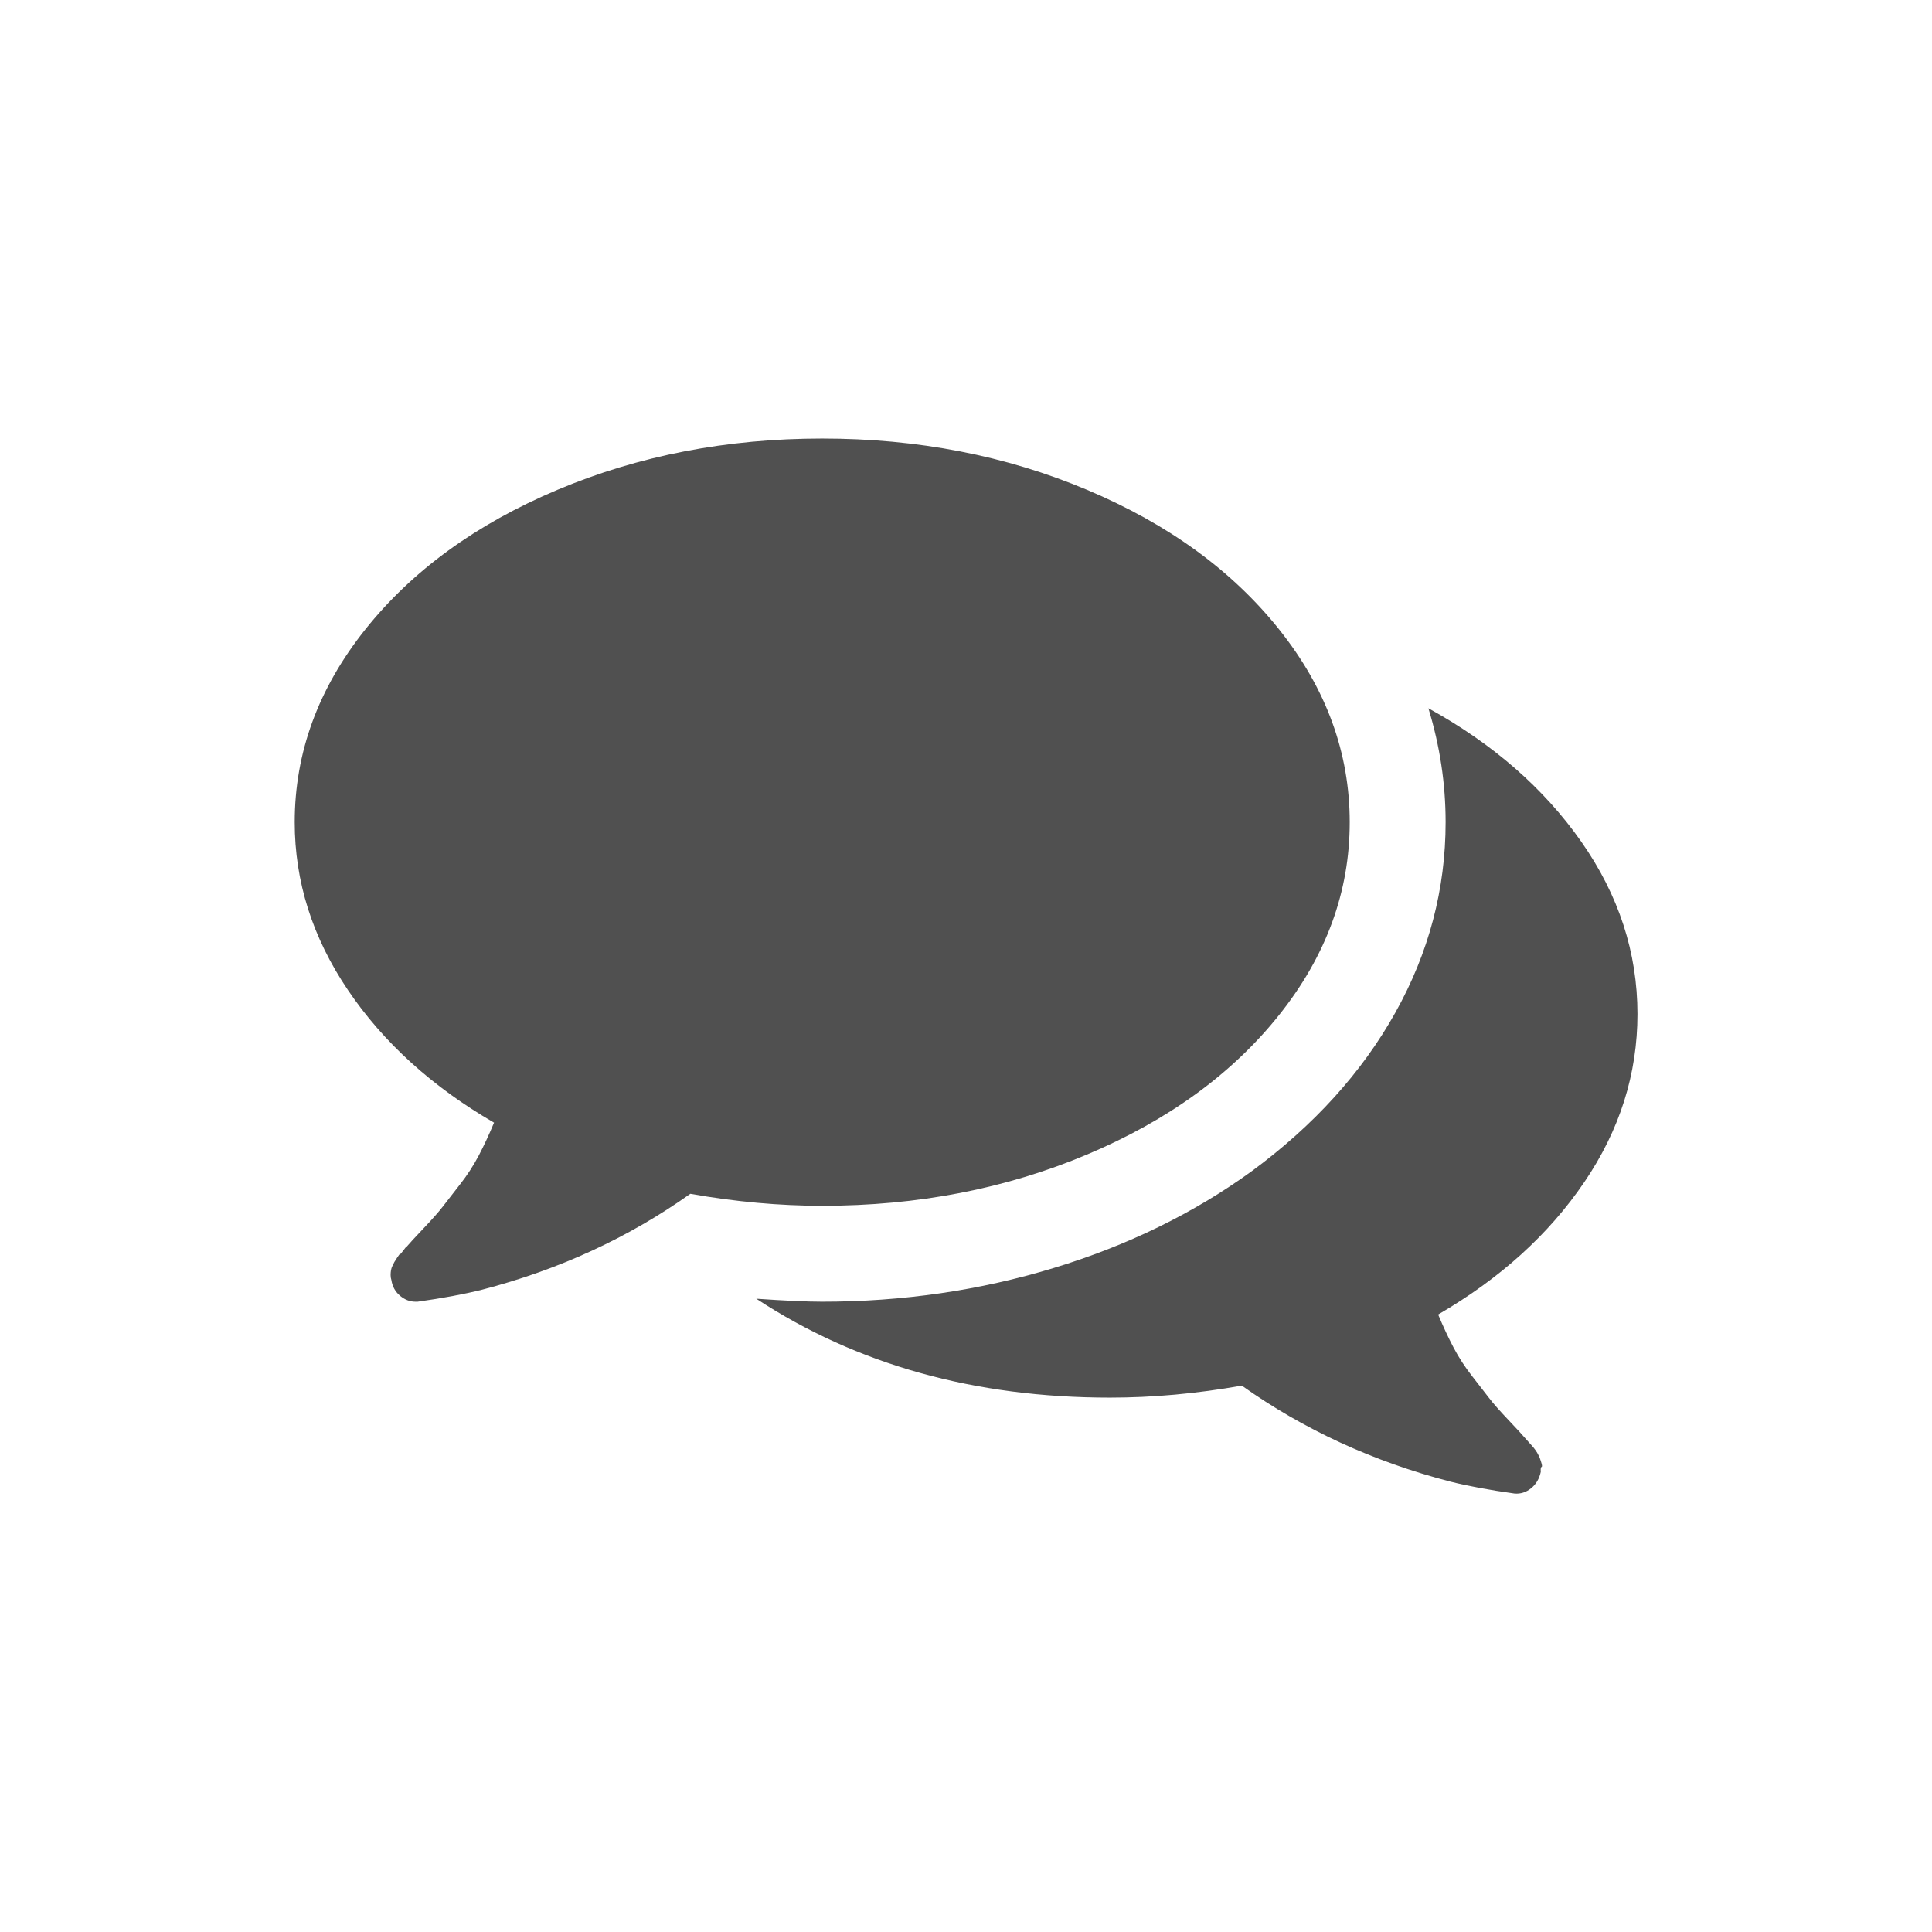 <?xml version="1.0" encoding="UTF-8" standalone="no"?>
<!-- Generator: Adobe Illustrator 16.0.0, SVG Export Plug-In . SVG Version: 6.00 Build 0)  -->

<svg
   xmlns:dc="http://purl.org/dc/elements/1.1/"
   xmlns:cc="http://creativecommons.org/ns#"
   xmlns:rdf="http://www.w3.org/1999/02/22-rdf-syntax-ns#"
   xmlns:svg="http://www.w3.org/2000/svg"
   xmlns="http://www.w3.org/2000/svg"
   xmlns:sodipodi="http://sodipodi.sourceforge.net/DTD/sodipodi-0.dtd"
   xmlns:inkscape="http://www.inkscape.org/namespaces/inkscape"
   version="1.1"
   id="Capa_1"
   x="0px"
   y="0px"
   width="511.626px"
   height="511.626px"
   viewBox="0 0 511.626 511.626"
   style="enable-background:new 0 0 511.626 511.626;"
   xml:space="preserve"
   inkscape:version="0.91 r13725"
   sodipodi:docname="chat.svg"><defs
     id="defs43" /><sodipodi:namedview
     pagecolor="#ffffff"
     bordercolor="#666666"
     borderopacity="1"
     objecttolerance="10"
     gridtolerance="10"
     guidetolerance="10"
     inkscape:pageopacity="0"
     inkscape:pageshadow="2"
     inkscape:window-width="1315"
     inkscape:window-height="852"
     id="namedview41"
     showgrid="false"
     inkscape:zoom="0.46127444"
     inkscape:cx="-110.28608"
     inkscape:cy="255.813"
     inkscape:window-x="0"
     inkscape:window-y="0"
     inkscape:window-maximized="0"
     inkscape:current-layer="Capa_1" /><g
     id="g3"
     style="fill:#505050;fill-opacity:1"
     transform="matrix(0.695,0,0,0.695,78.045,78.045)"><g
       id="g5"
       style="fill:#505050;fill-opacity:1"><path
         d="m 301.927,327.605 c 30.926,-13.038 55.34,-30.785 73.23,-53.248 17.888,-22.458 26.833,-46.915 26.833,-73.372 0,-26.458 -8.945,-50.917 -26.84,-73.376 C 357.262,105.15 332.852,87.401 301.922,74.36 270.992,61.321 237.351,54.804 200.994,54.804 164.64,54.804 130.999,61.325 100.067,74.36 69.138,87.4 44.727,105.149 26.838,127.609 8.947,150.072 0,174.527 0,200.986 c 0,22.648 6.767,43.975 20.28,63.96 13.512,19.981 32.071,36.829 55.671,50.531 -1.902,4.572 -3.853,8.754 -5.852,12.566 -2,3.806 -4.377,7.467 -7.139,10.991 -2.76,3.525 -4.899,6.283 -6.423,8.275 -1.523,1.998 -3.997,4.812 -7.425,8.422 -3.427,3.617 -5.617,5.996 -6.567,7.135 0,-0.191 -0.381,0.24 -1.143,1.287 -0.763,1.047 -1.191,1.52 -1.285,1.431 -0.096,-0.103 -0.477,0.373 -1.143,1.42 -0.666,1.048 -1,1.571 -1,1.571 l -0.715,1.423 c -0.282,0.575 -0.476,1.137 -0.57,1.712 -0.096,0.567 -0.144,1.19 -0.144,1.854 0,0.664 0.094,1.28 0.288,1.854 0.381,2.471 1.475,4.466 3.283,5.996 1.807,1.52 3.756,2.279 5.852,2.279 l 0.857,0 c 9.515,-1.332 17.701,-2.854 24.552,-4.569 29.312,-7.61 55.771,-19.797 79.372,-36.545 17.129,3.046 33.879,4.568 50.247,4.568 36.357,0.013 70.002,-6.502 100.931,-19.542 z"
         id="path7"
         style="fill:#505050;fill-opacity:1"
         inkscape:connector-curvature="0" /><path
         d="m 491.354,338.166 c 13.518,-19.889 20.272,-41.247 20.272,-64.09 0,-23.414 -7.146,-45.316 -21.416,-65.68 -14.277,-20.362 -33.694,-37.305 -58.245,-50.819 4.374,14.274 6.563,28.739 6.563,43.398 0,25.503 -6.368,49.676 -19.129,72.519 -12.752,22.836 -31.025,43.01 -54.816,60.524 -22.08,15.988 -47.205,28.261 -75.377,36.829 -28.164,8.562 -57.573,12.848 -88.218,12.848 -5.708,0 -14.084,-0.377 -25.122,-1.137 38.256,25.119 83.177,37.685 134.756,37.685 16.371,0 33.119,-1.526 50.251,-4.571 23.6,16.755 50.06,28.931 79.37,36.549 6.852,1.718 15.037,3.237 24.554,4.568 2.283,0.191 4.381,-0.476 6.283,-1.999 1.903,-1.522 3.142,-3.61 3.71,-6.272 -0.089,-1.143 0,-1.77 0.287,-1.861 0.281,-0.09 0.233,-0.712 -0.144,-1.852 -0.376,-1.144 -0.568,-1.715 -0.568,-1.715 l -0.712,-1.424 c -0.198,-0.376 -0.52,-0.903 -0.999,-1.567 -0.476,-0.66 -0.855,-1.143 -1.143,-1.427 -0.28,-0.284 -0.705,-0.763 -1.28,-1.424 -0.568,-0.66 -0.951,-1.092 -1.143,-1.283 -0.951,-1.143 -3.139,-3.521 -6.564,-7.139 -3.429,-3.613 -5.899,-6.42 -7.422,-8.418 -1.523,-1.999 -3.665,-4.757 -6.424,-8.282 -2.758,-3.518 -5.14,-7.183 -7.139,-10.991 -1.998,-3.806 -3.949,-7.995 -5.852,-12.56 23.602,-13.716 42.156,-30.513 55.667,-50.409 z"
         id="path9"
         style="fill:#505050;fill-opacity:1"
         inkscape:connector-curvature="0" /></g></g><g
     id="g11" /><g
     id="g13" /><g
     id="g15" /><g
     id="g17" /><g
     id="g19" /><g
     id="g21" /><g
     id="g23" /><g
     id="g25" /><g
     id="g27" /><g
     id="g29" /><g
     id="g31" /><g
     id="g33" /><g
     id="g35" /><g
     id="g37" /><g
     id="g39" /></svg>